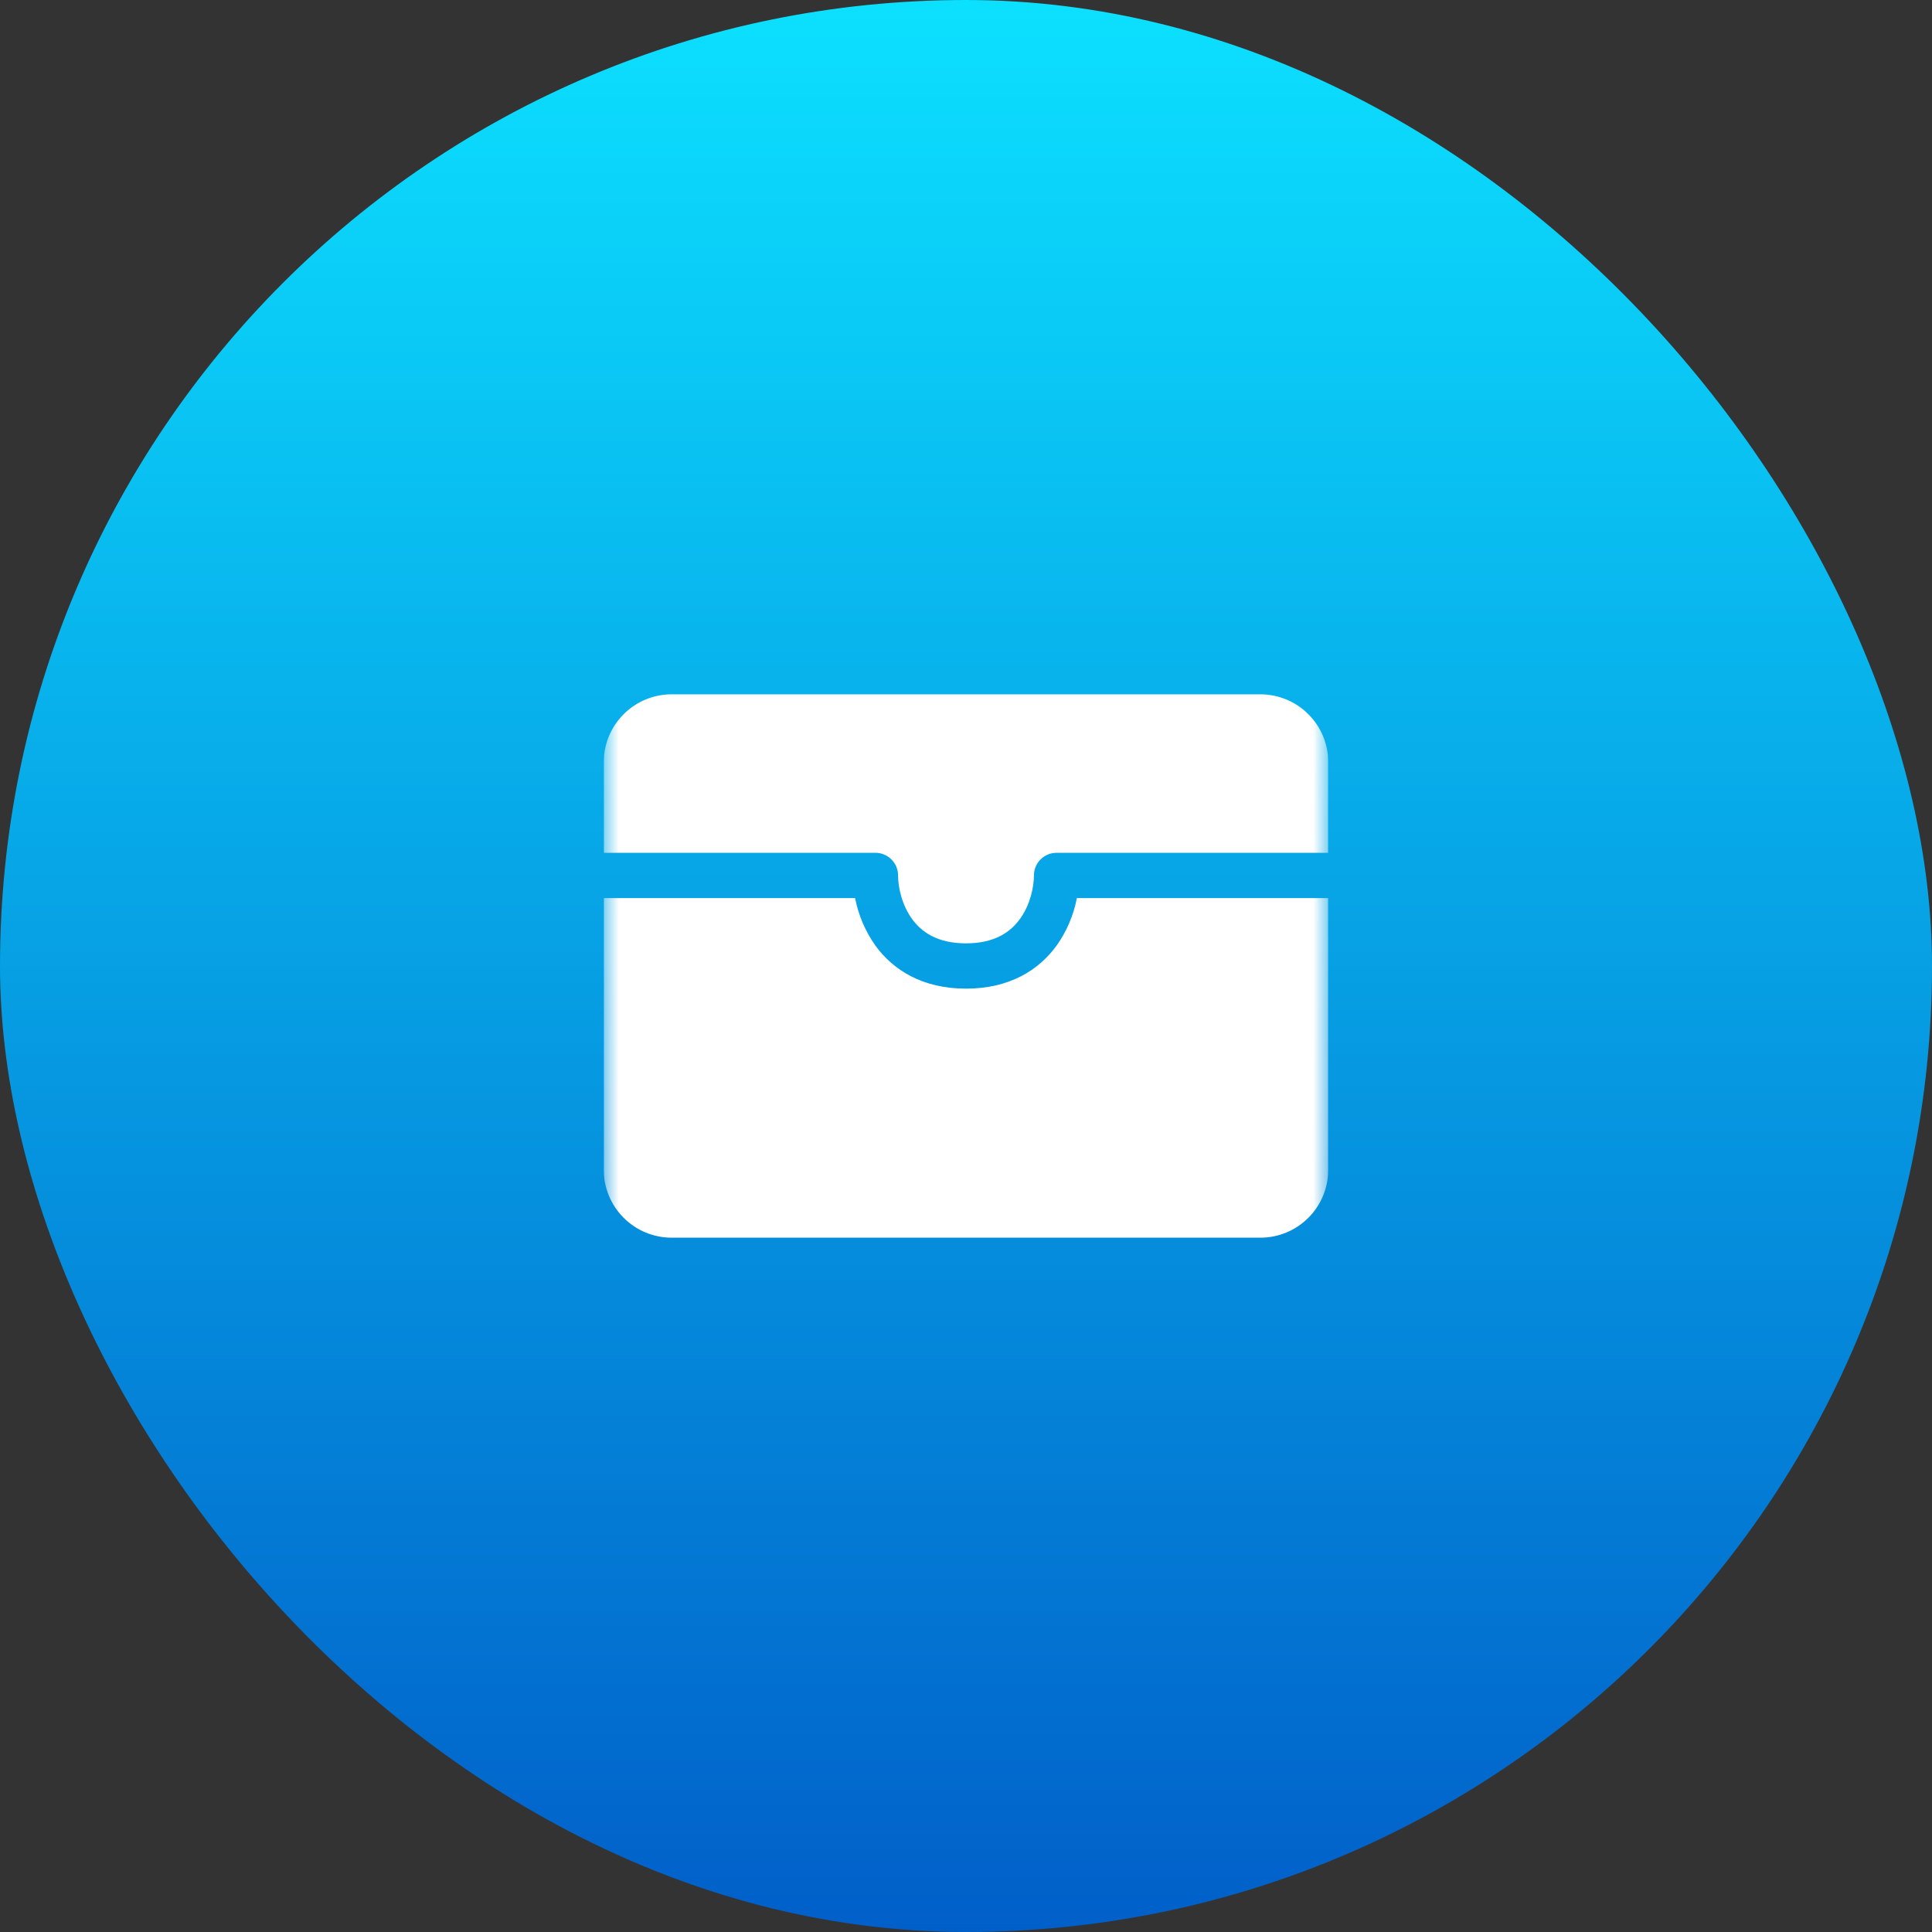 <svg width="64" height="64" viewBox="0 0 64 64" fill="none" xmlns="http://www.w3.org/2000/svg">
<rect x="0" y="0" width="64" height="64" fill="#333333" stroke="none"/>
<rect width="64" height="64" rx="32" fill="url(#paint0_linear_978_63)"/>
<g clip-path="url(#clip0_978_63)">
<mask id="mask0_978_63" style="mask-type:luminance" maskUnits="userSpaceOnUse" x="20" y="20" width="24" height="24">
<path d="M44 20H20V44H44V20Z" fill="white"/>
</mask>
<g mask="url(#mask0_978_63)">
<path d="M22.25 23C21.653 23 21.081 23.237 20.659 23.659C20.237 24.081 20 24.653 20 25.25V28.25H29C29.199 28.25 29.39 28.329 29.53 28.47C29.671 28.61 29.75 28.801 29.75 29C29.75 29.38 29.87 29.966 30.209 30.437C30.52 30.869 31.044 31.25 32 31.25C32.956 31.25 33.48 30.869 33.791 30.437C34.13 29.966 34.25 29.38 34.25 29C34.25 28.801 34.329 28.61 34.47 28.47C34.61 28.329 34.801 28.25 35 28.25H44V25.25C44 24.653 43.763 24.081 43.341 23.659C42.919 23.237 42.347 23 41.75 23H22.25Z" fill="white"/>
<path d="M44 29.75H35.673C35.565 30.312 35.339 30.845 35.009 31.313C34.419 32.132 33.444 32.75 32 32.75C30.555 32.75 29.581 32.132 28.991 31.313C28.662 30.845 28.435 30.312 28.326 29.75H20V38.75C20 39.347 20.237 39.919 20.659 40.341C21.081 40.763 21.653 41 22.25 41H41.75C42.347 41 42.919 40.763 43.341 40.341C43.763 39.919 44 39.347 44 38.75V29.75Z" fill="white"/>
</g>
</g>
<defs>
<linearGradient id="paint0_linear_978_63" x1="32" y1="0" x2="32" y2="64" gradientUnits="userSpaceOnUse">
<stop stop-color="#0CE0FF"/>
<stop offset="1" stop-color="#015FC9"/>
</linearGradient>
<clipPath id="clip0_978_63">
<rect width="24" height="24" fill="white" transform="translate(20 20)"/>
</clipPath>
</defs>
</svg>
